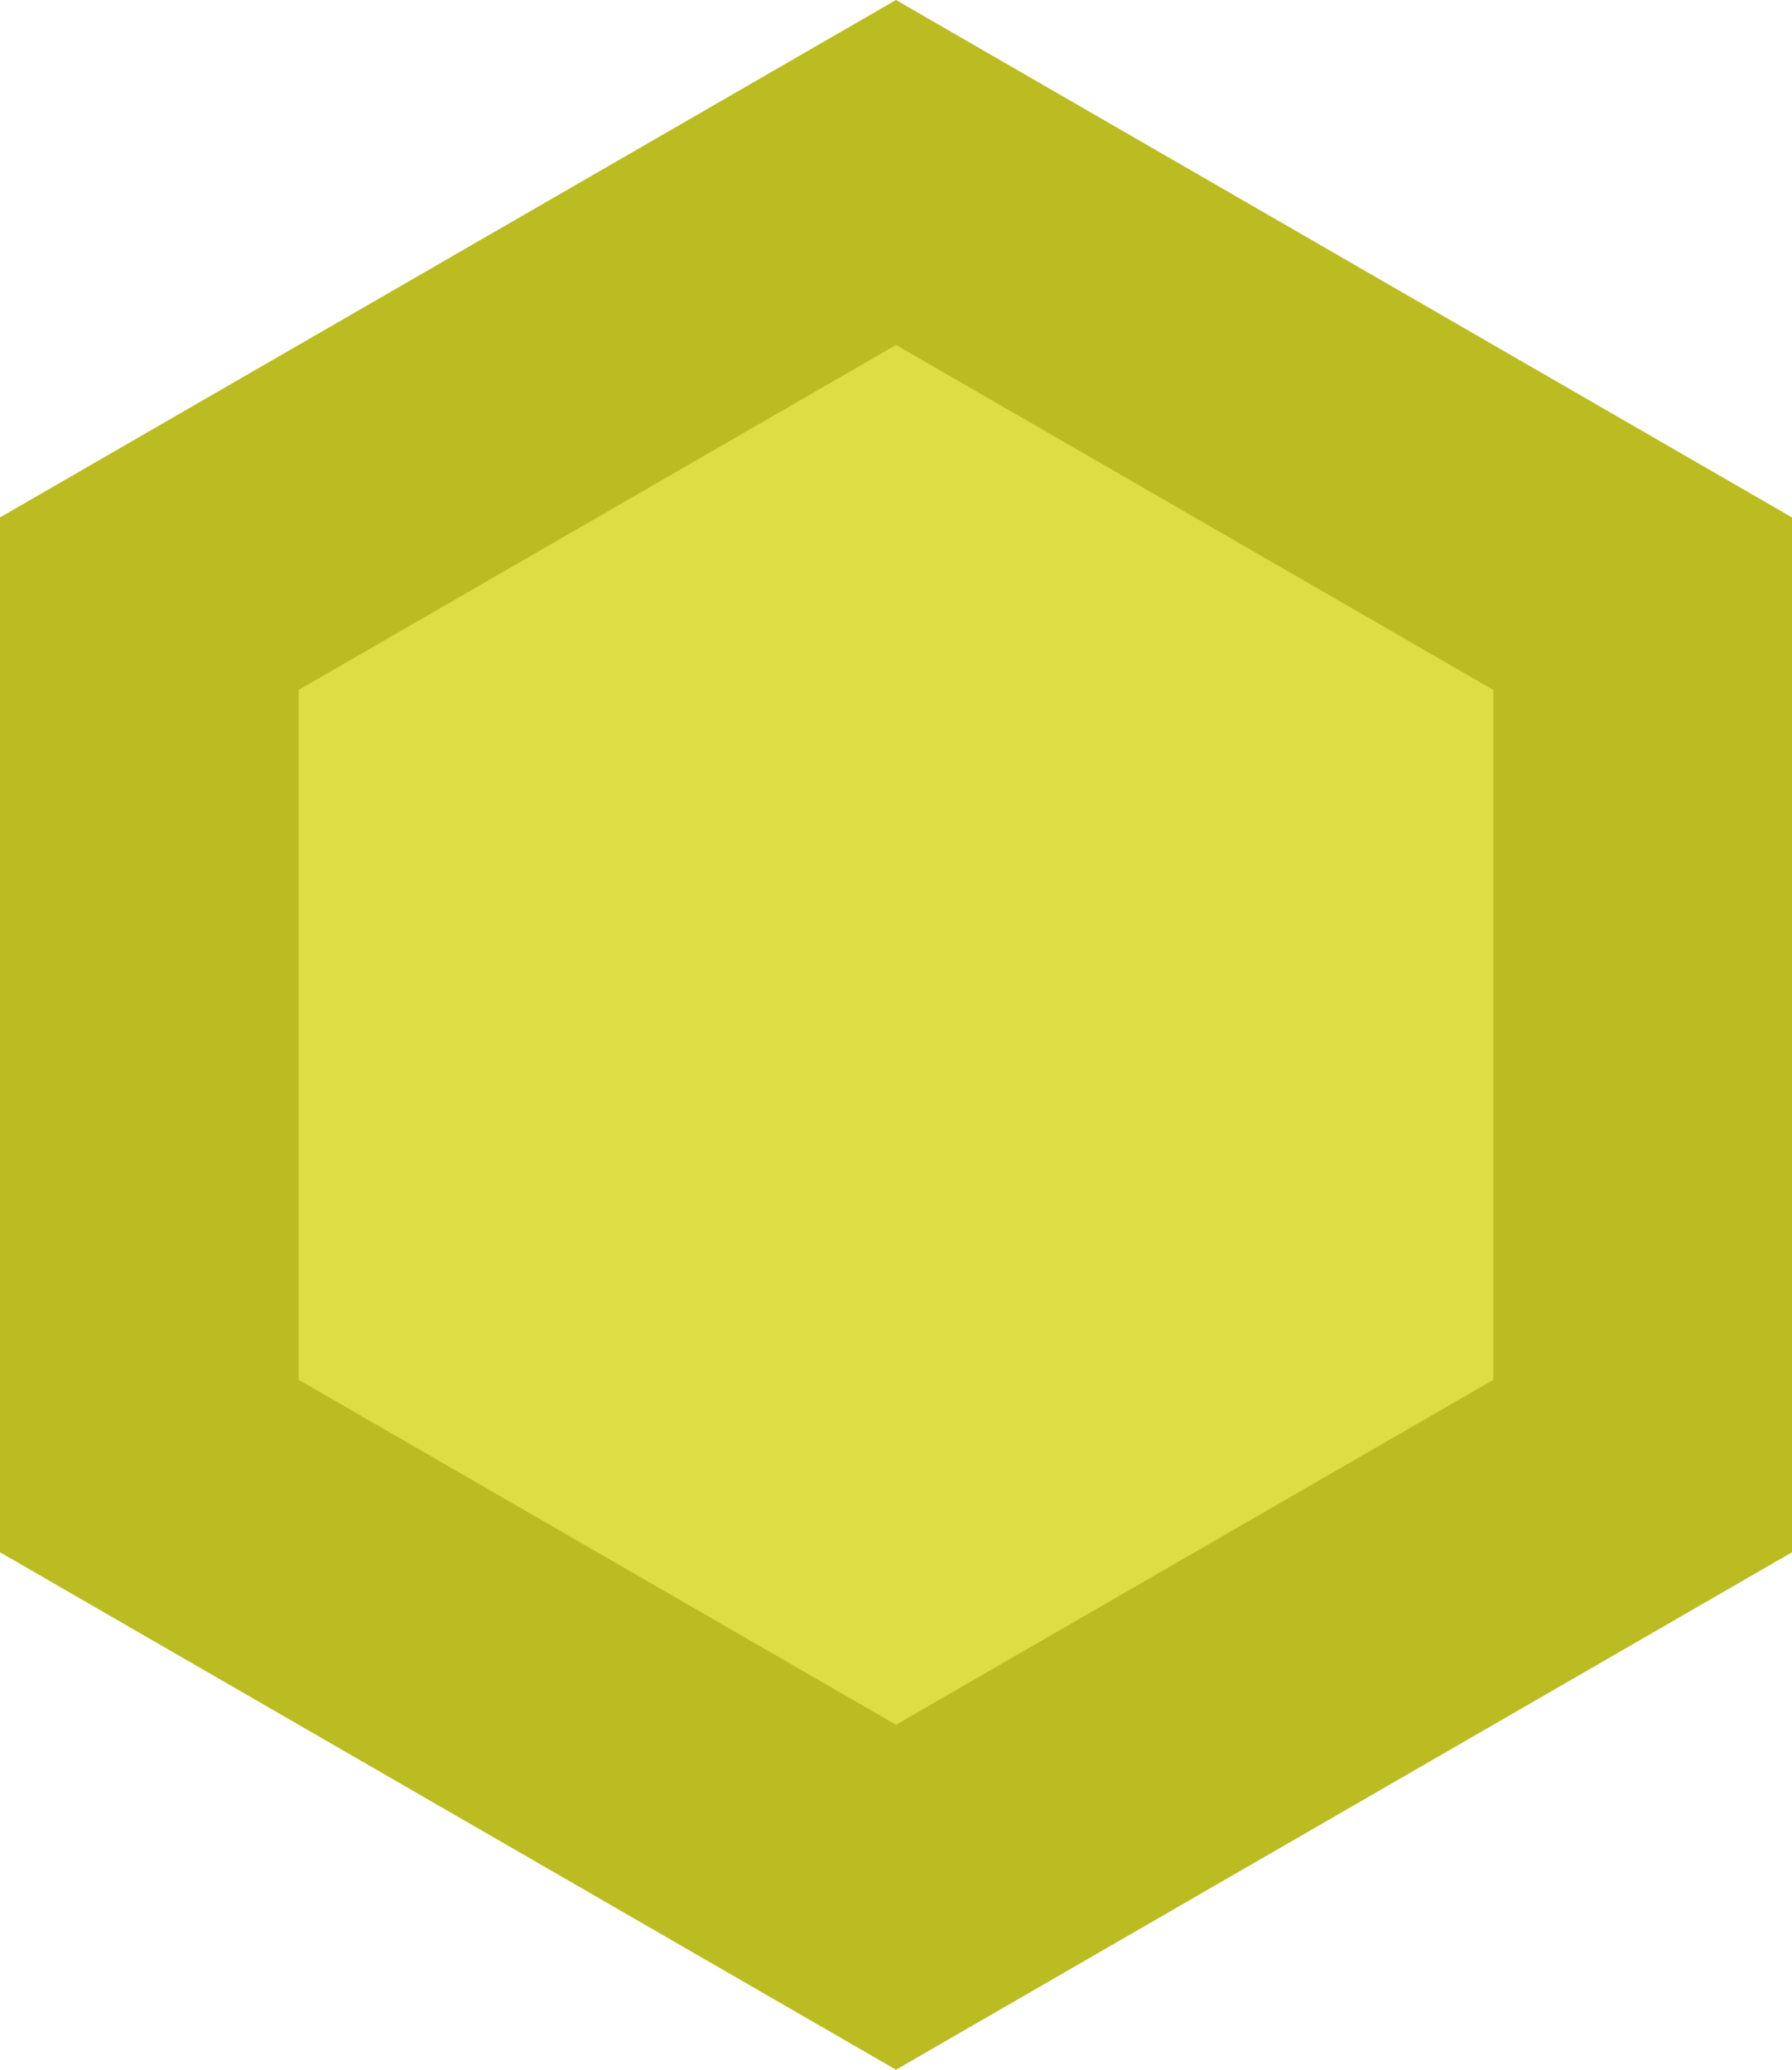 <svg version="1.1" xmlns="http://www.w3.org/2000/svg" width="582" height="672" viewbox="0 0 582 672"><path fill="#bbbb22" d="M291 000L582 168L582 504L291 672L000 504L000 168Z"></path><path fill="#dddd44" d="M291 112L485 224L485 448L291 560L097 448L097 224Z"></path></svg>